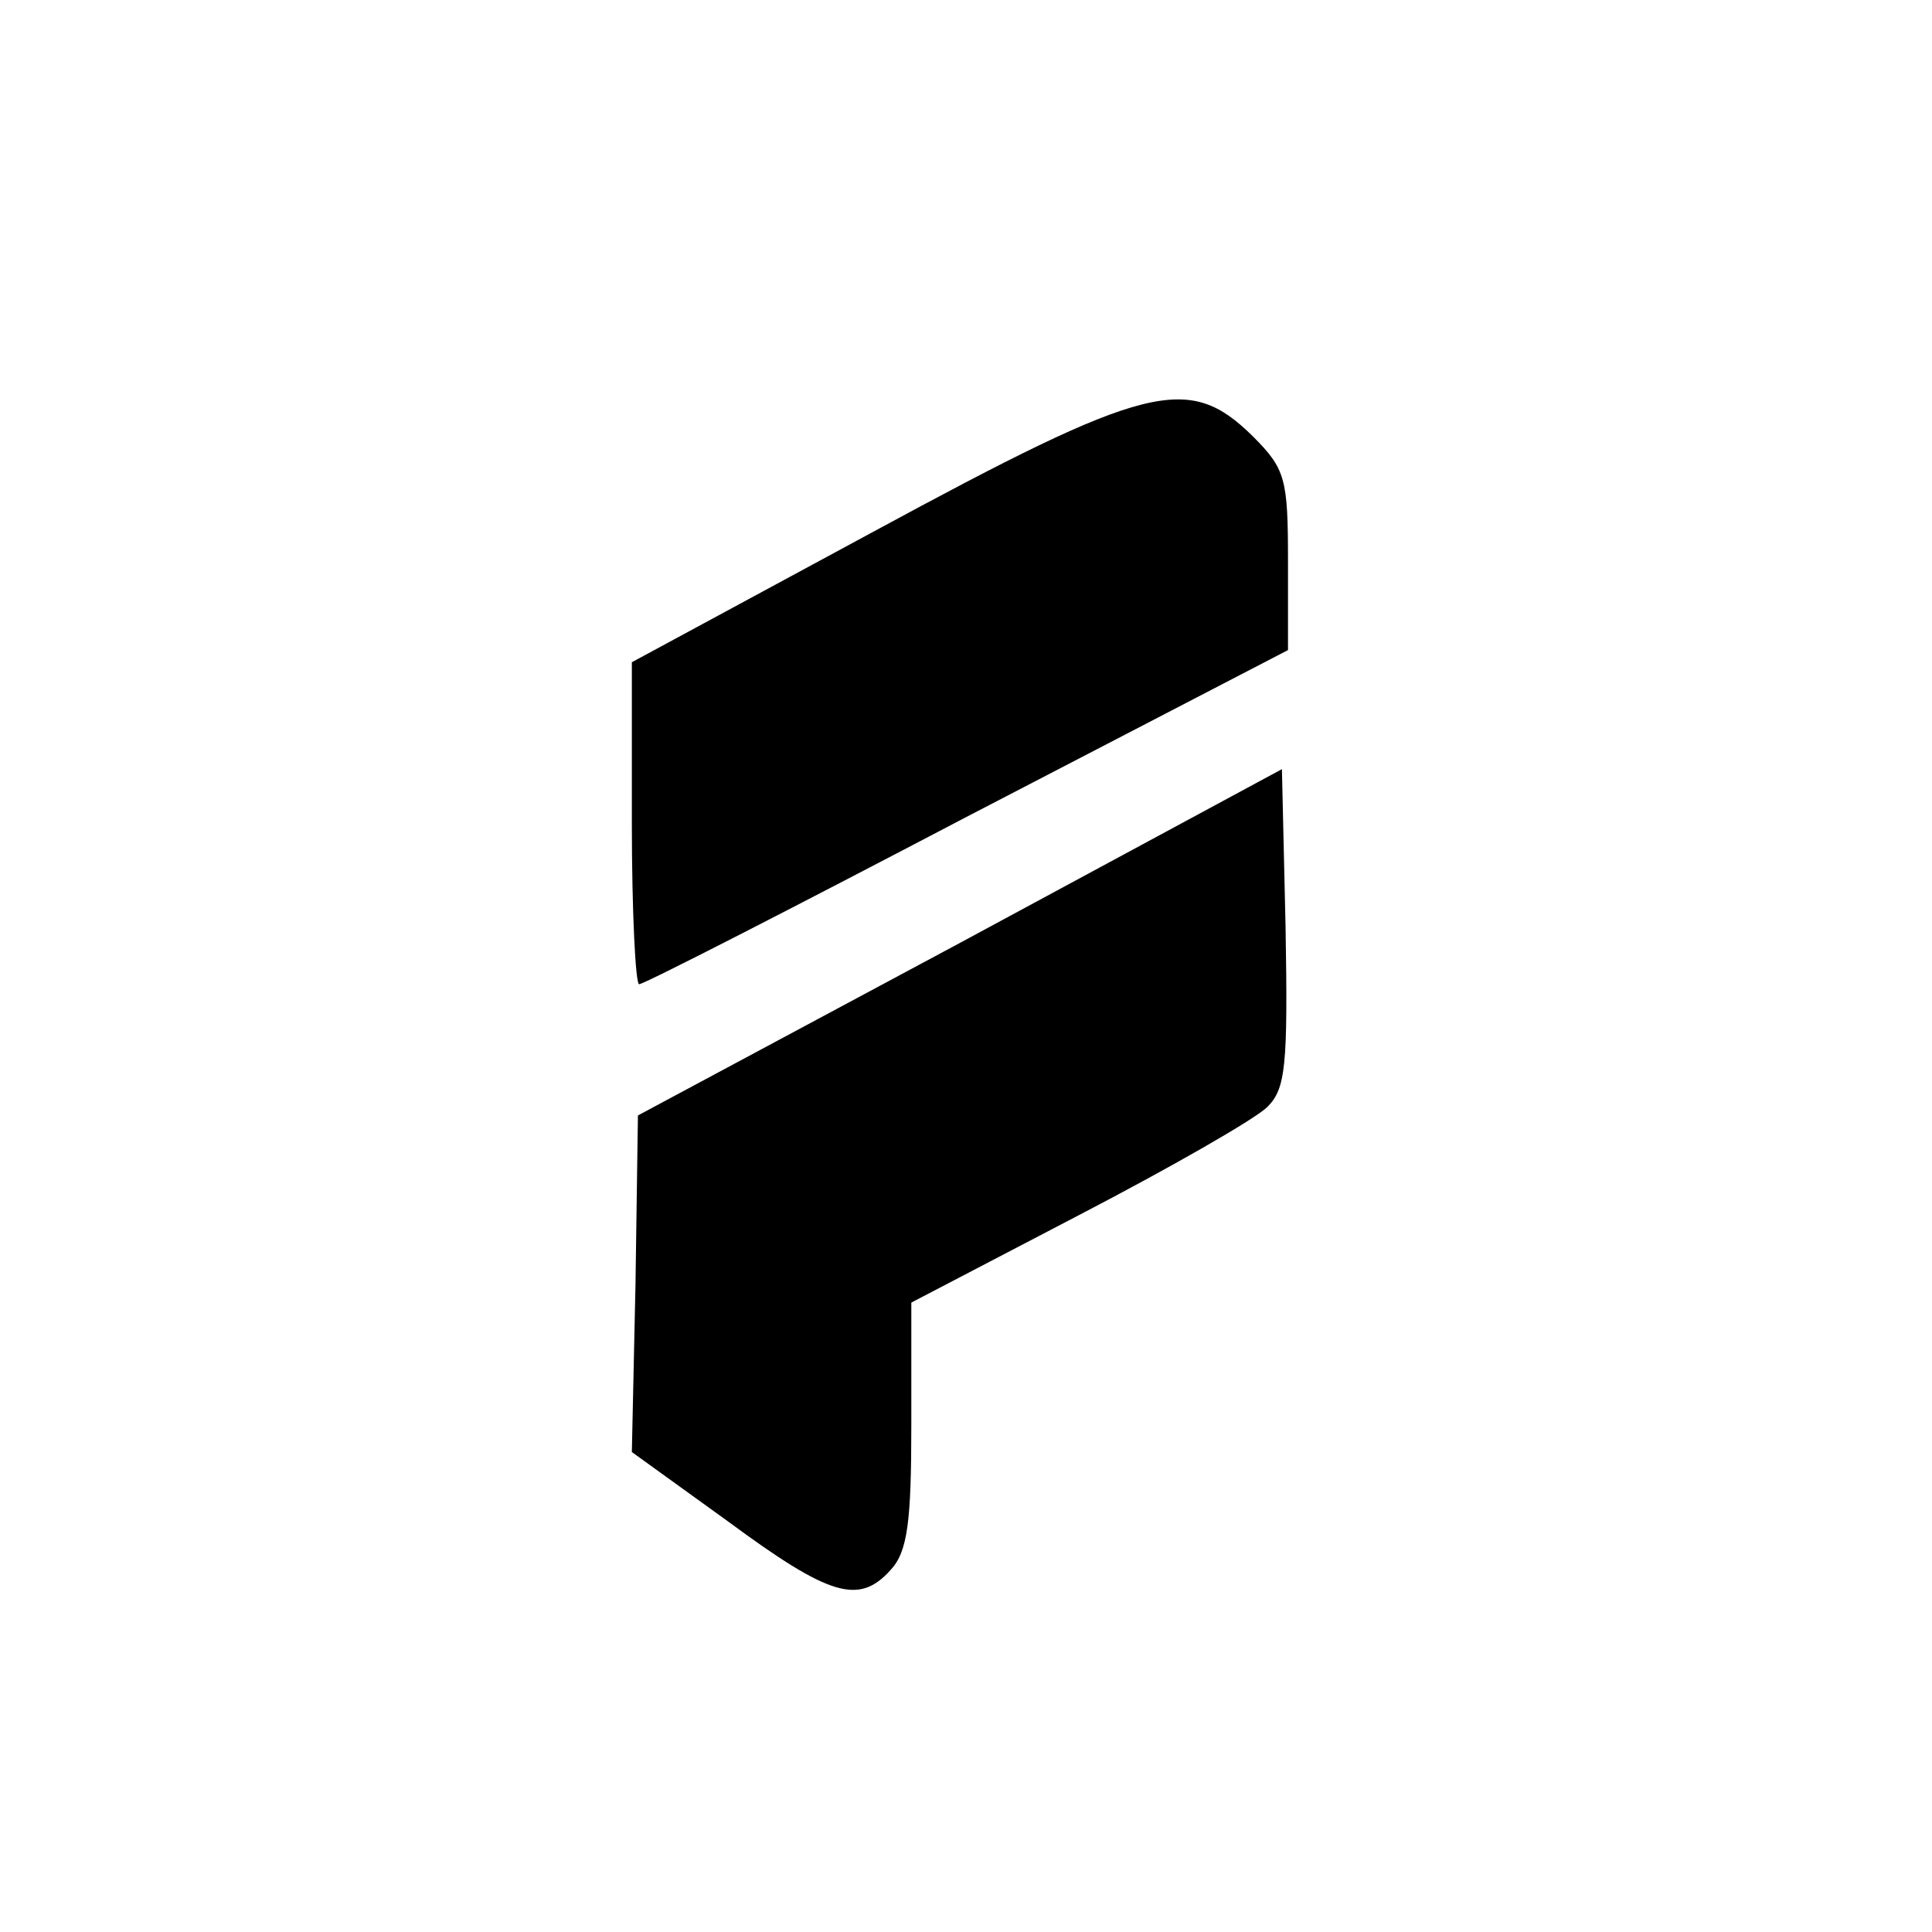<?xml version="1.0" standalone="no"?>
<!DOCTYPE svg PUBLIC "-//W3C//DTD SVG 20010904//EN"
 "http://www.w3.org/TR/2001/REC-SVG-20010904/DTD/svg10.dtd">
<svg version="1.0" xmlns="http://www.w3.org/2000/svg"
 width="159pt" height="159pt" viewBox="0 0 159 159"
 preserveAspectRatio="xMidYMid meet">
<g transform="translate(0,159) scale(0.1,-0.1)"
fill="#000000" stroke="none">
<path d="M718 1152 l-198 -107 0 -132 c0 -73 3 -133 6 -133 4 0 125 62 270
138 l264 137 0 73 c0 68 -2 76 -29 103 -53 52 -86 44 -313 -79z"/>
<path d="M790 814 l-265 -142 -2 -139 -3 -138 79 -57 c84 -62 108 -69 134 -40
14 15 17 40 17 119 l0 101 138 72 c75 39 145 79 155 89 15 15 17 33 15 148
l-3 130 -265 -143z"/>
</g>
</svg>
